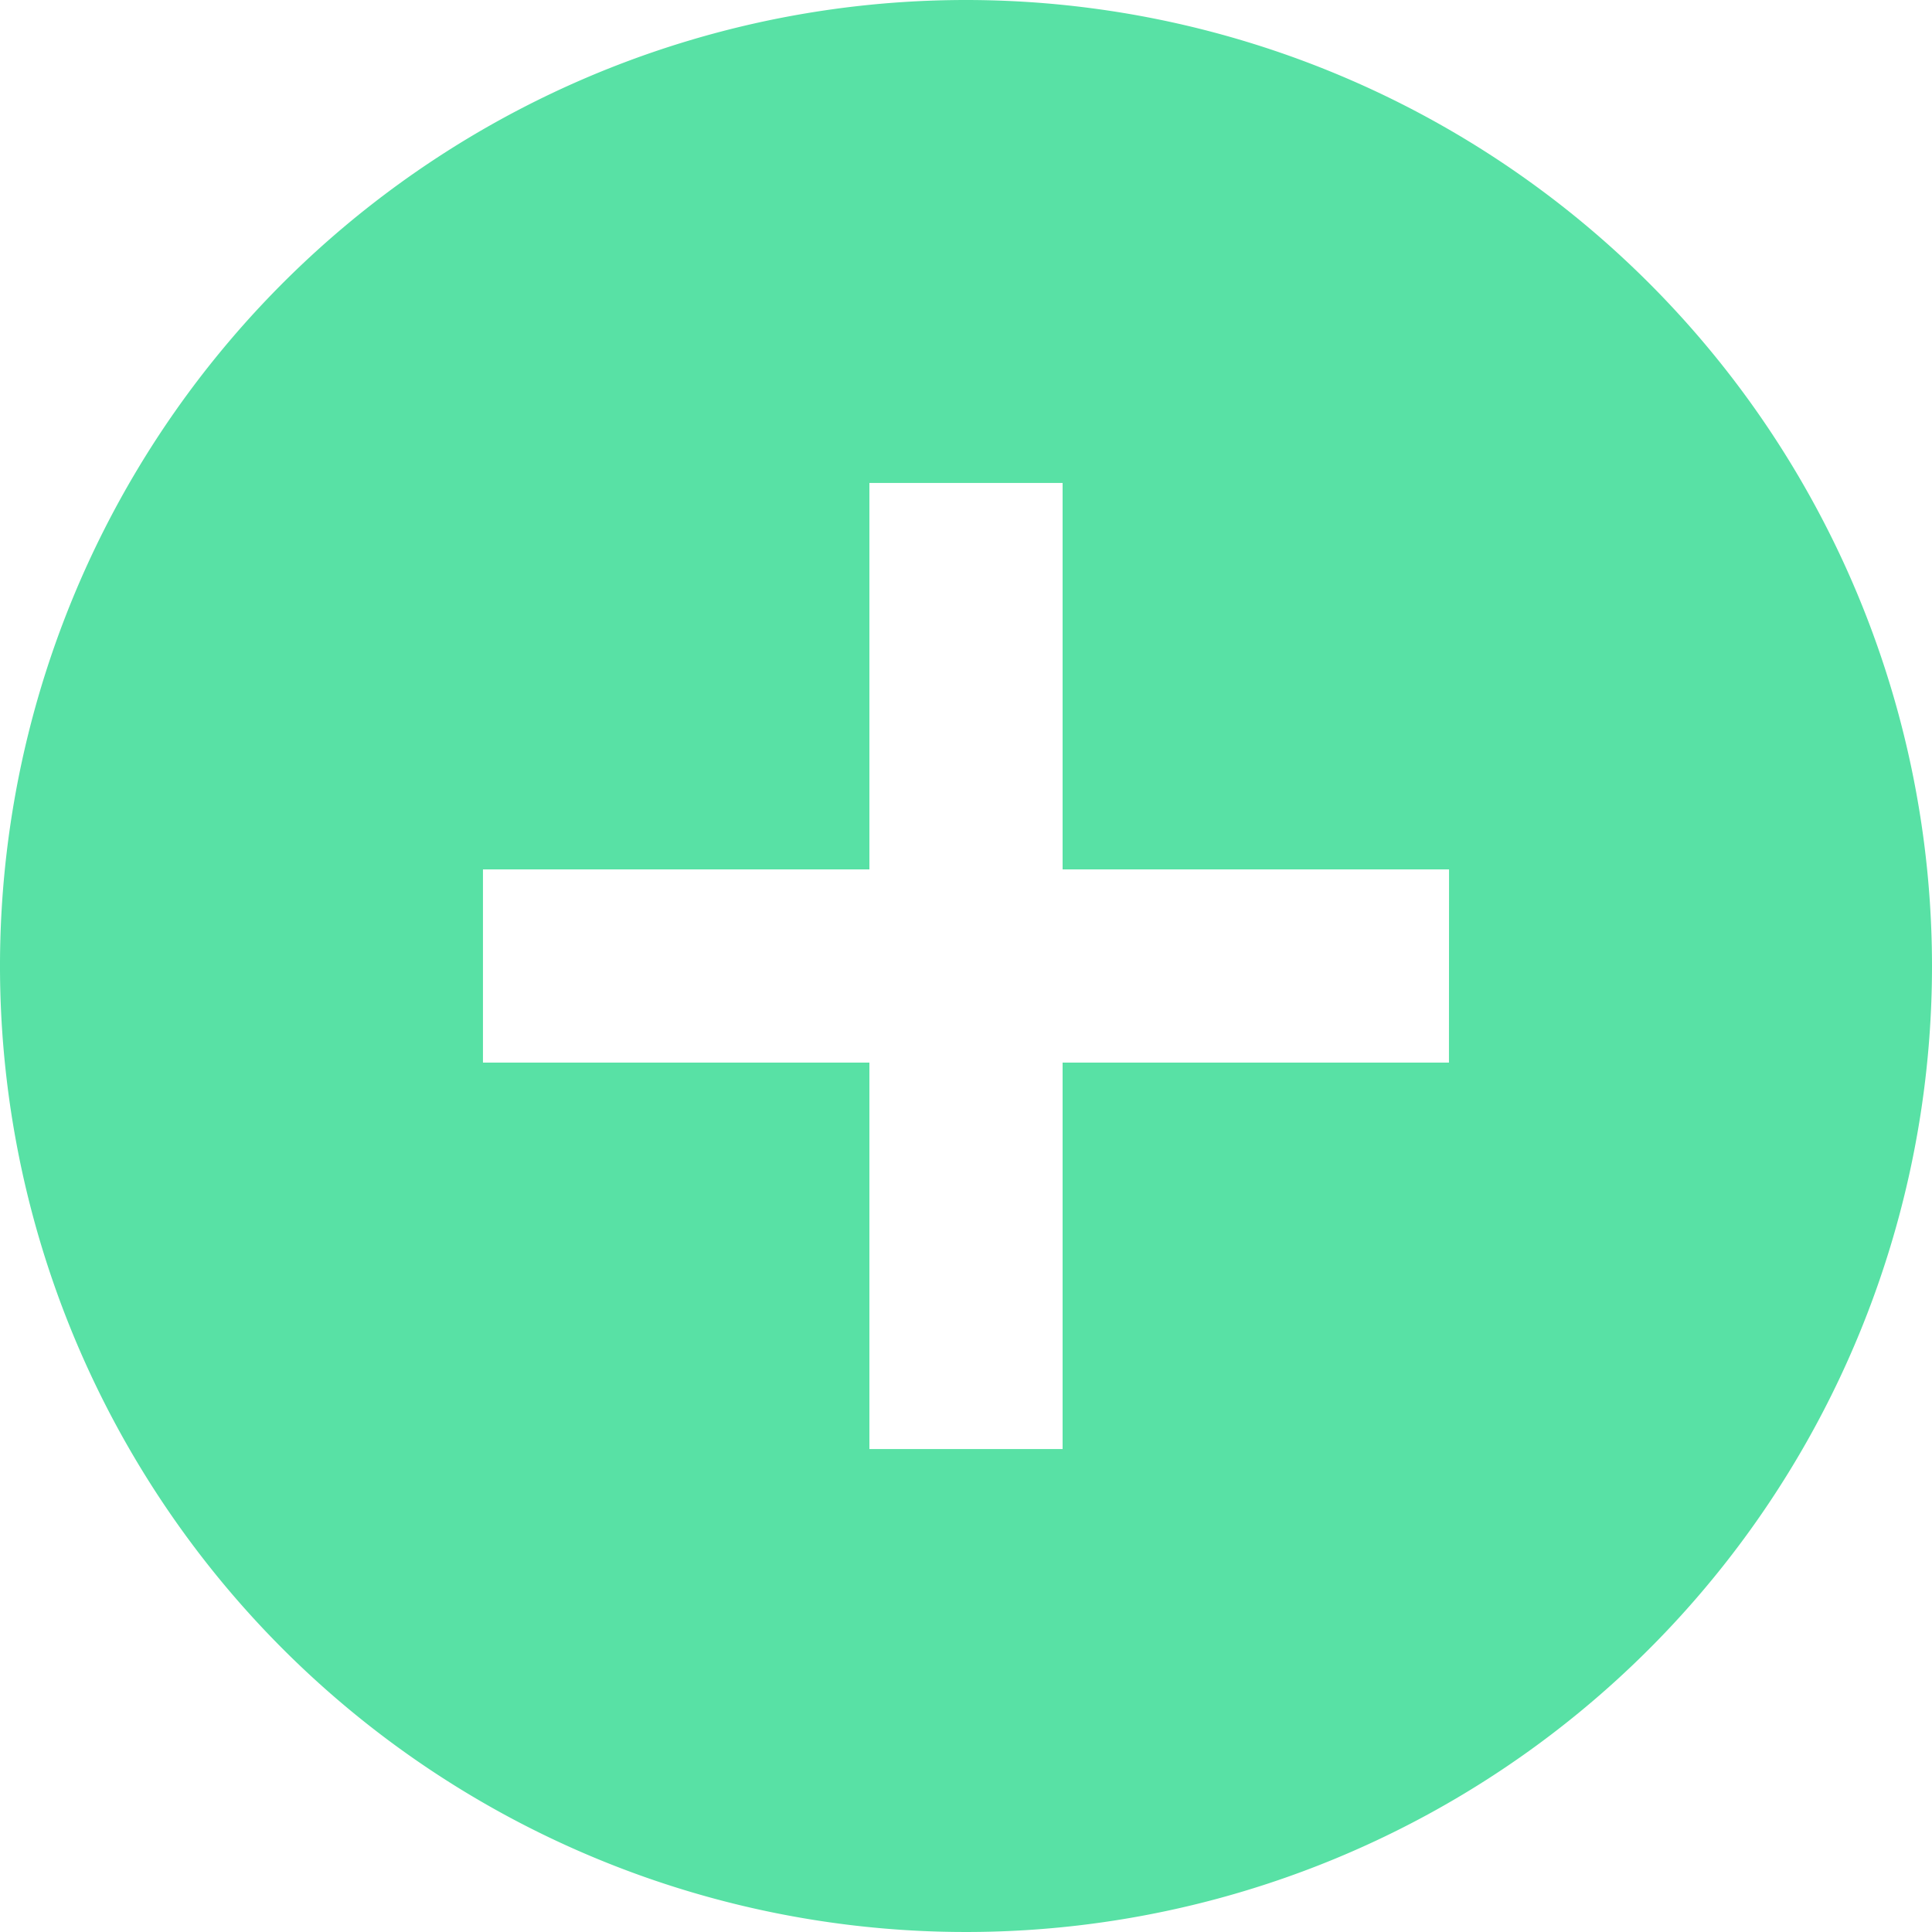 <svg xmlns="http://www.w3.org/2000/svg" width="22.058" height="22.058" viewBox="0 0 22.058 22.058">
  <path id="Path_1" data-name="Path 1" d="M13.029,2A11.029,11.029,0,1,0,24.058,13.029,11.033,11.033,0,0,0,13.029,2Zm5.514,12.132H14.132v4.412H11.926V14.132H7.514V11.926h4.412V7.514h2.206v4.412h4.412Z" transform="translate(-2 -2)" fill="#58e1a5"/>
</svg>
